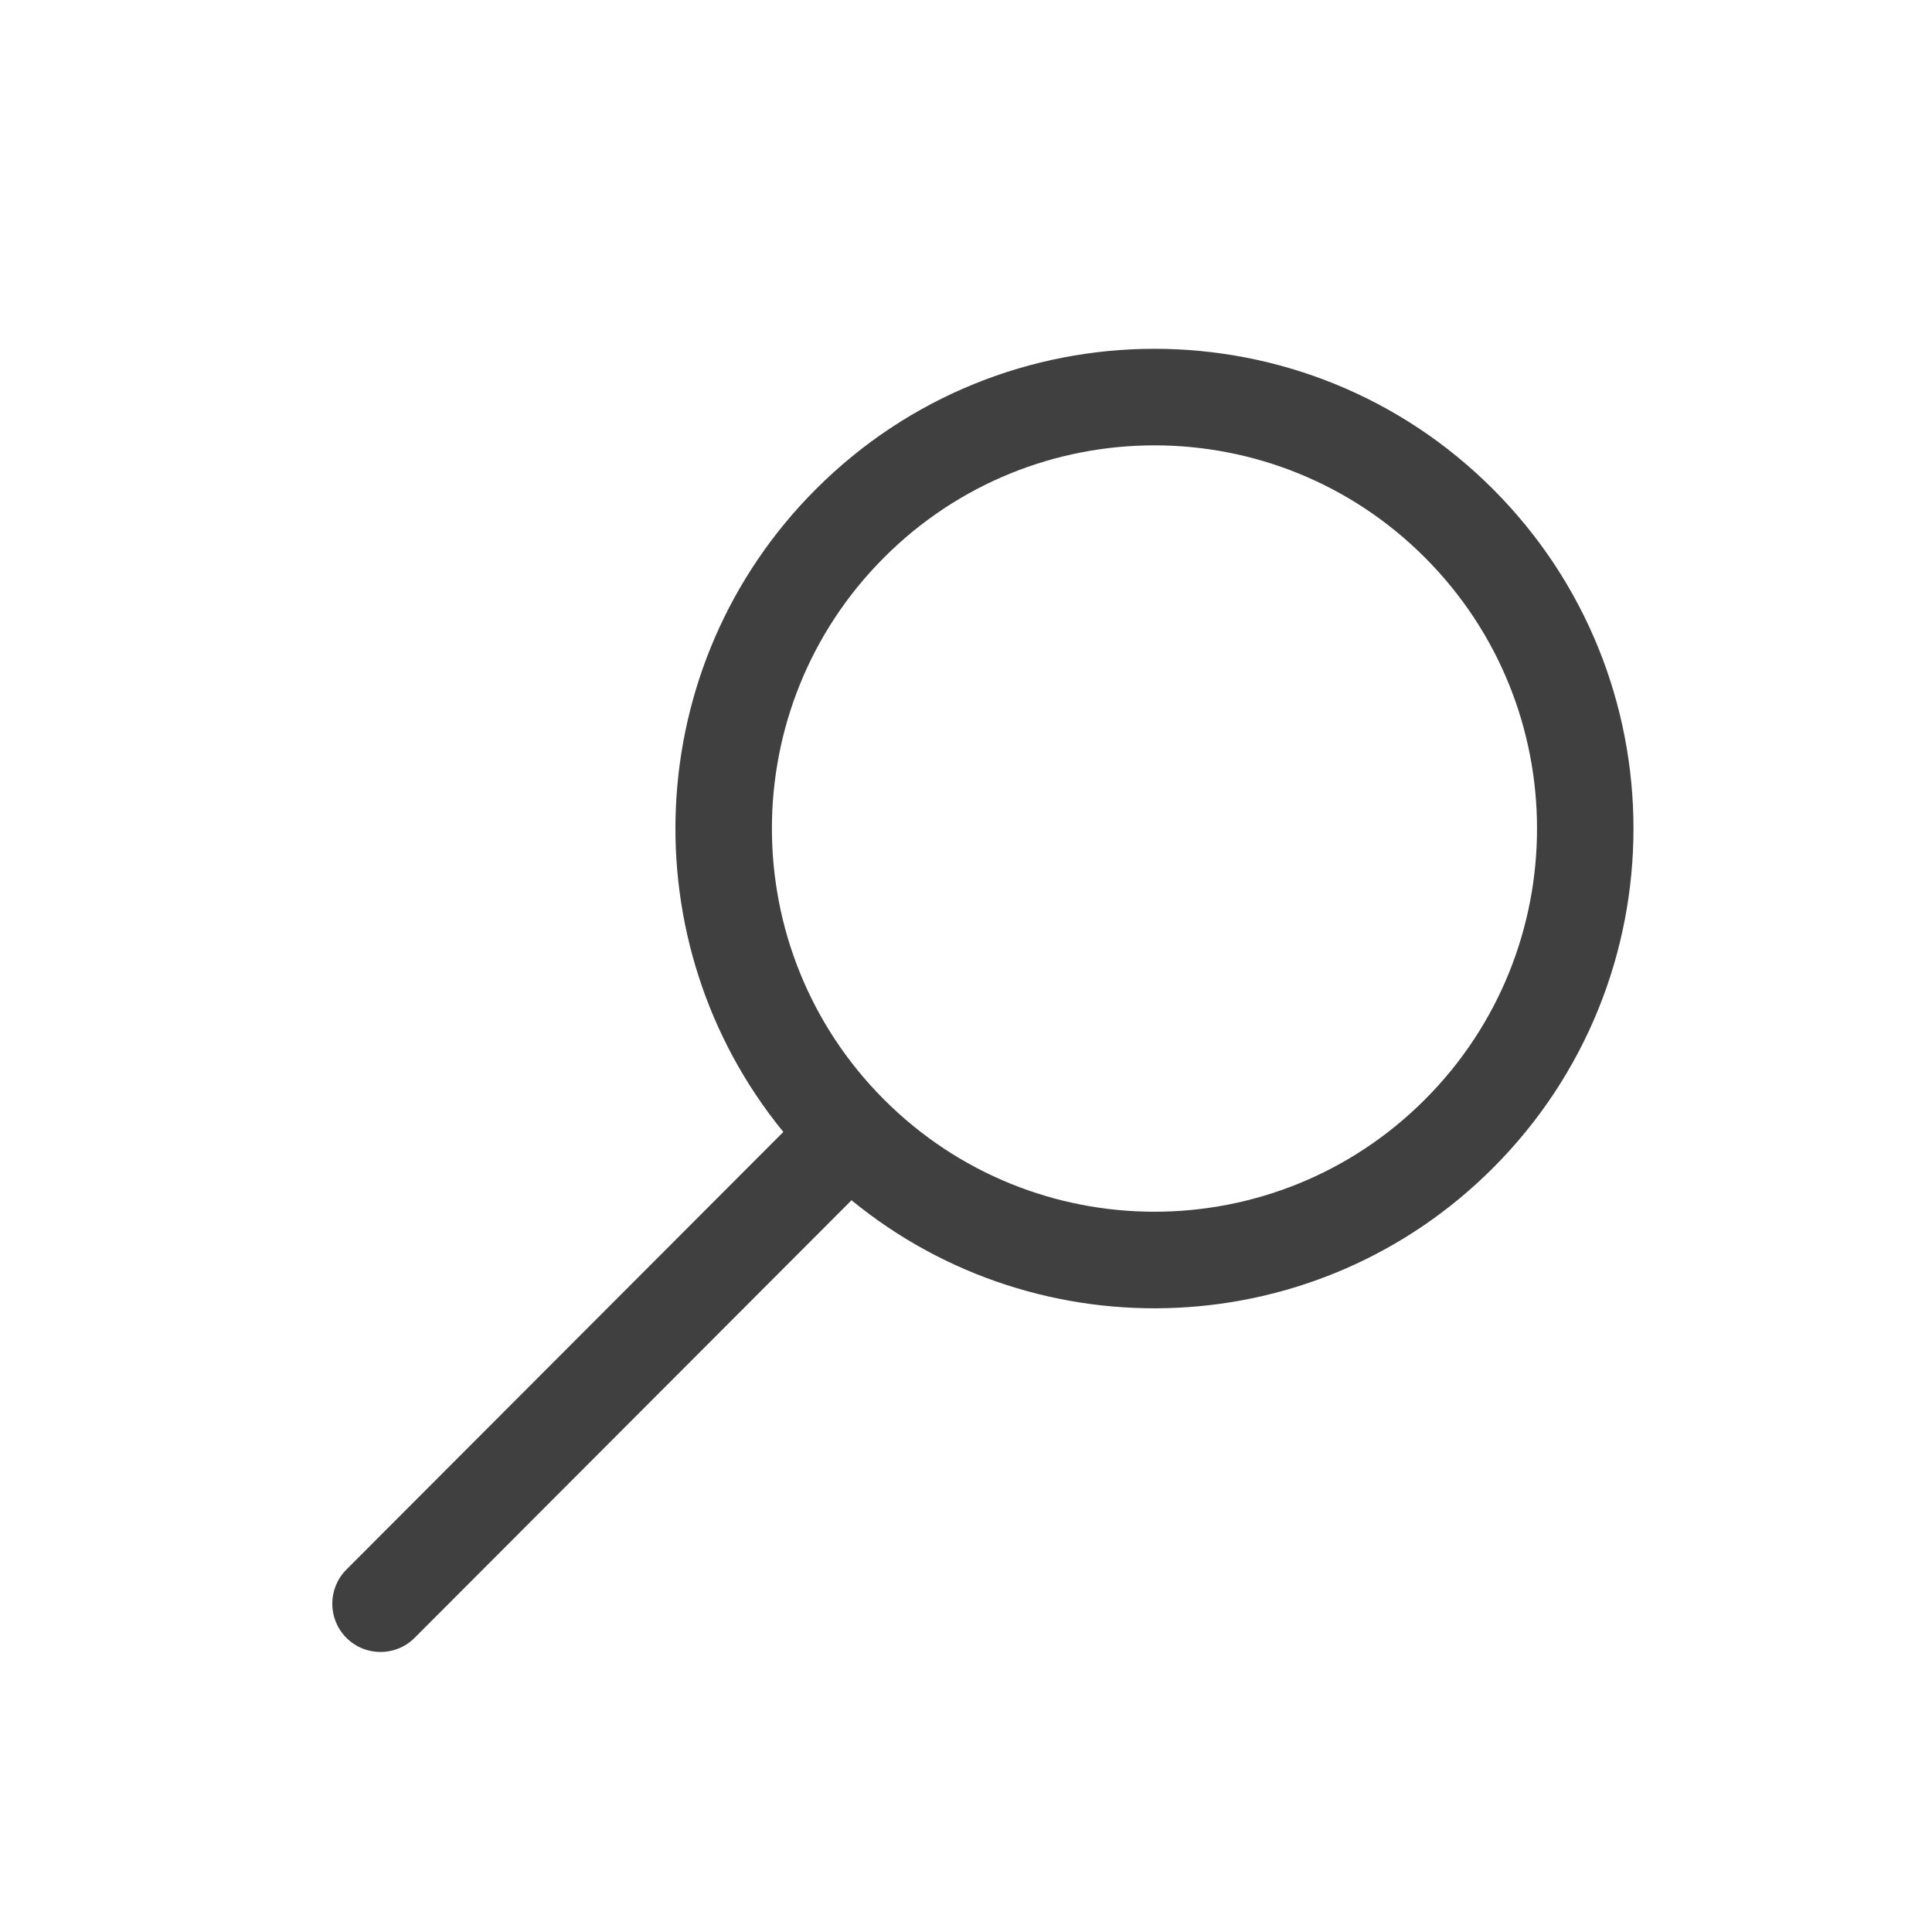 <svg width="20" height="20" viewBox="0 0 20 20" fill="none" xmlns="http://www.w3.org/2000/svg">
<path fill-rule="evenodd" clip-rule="evenodd" d="M8.815 12.425C10.763 14.021 13.64 13.909 15.457 12.089C17.394 10.149 17.394 7.005 15.457 5.065C13.521 3.126 10.381 3.126 8.445 5.065C6.627 6.885 6.515 9.767 8.109 11.718L3.586 16.248C3.391 16.443 3.391 16.76 3.586 16.955C3.781 17.15 4.097 17.15 4.292 16.955L8.815 12.425ZM14.751 11.382C13.205 12.931 10.697 12.931 9.151 11.382C7.604 9.833 7.604 7.321 9.151 5.772C10.697 4.223 13.205 4.223 14.751 5.772C16.298 7.321 16.298 9.833 14.751 11.382Z" fill="#404040"/>
</svg>
